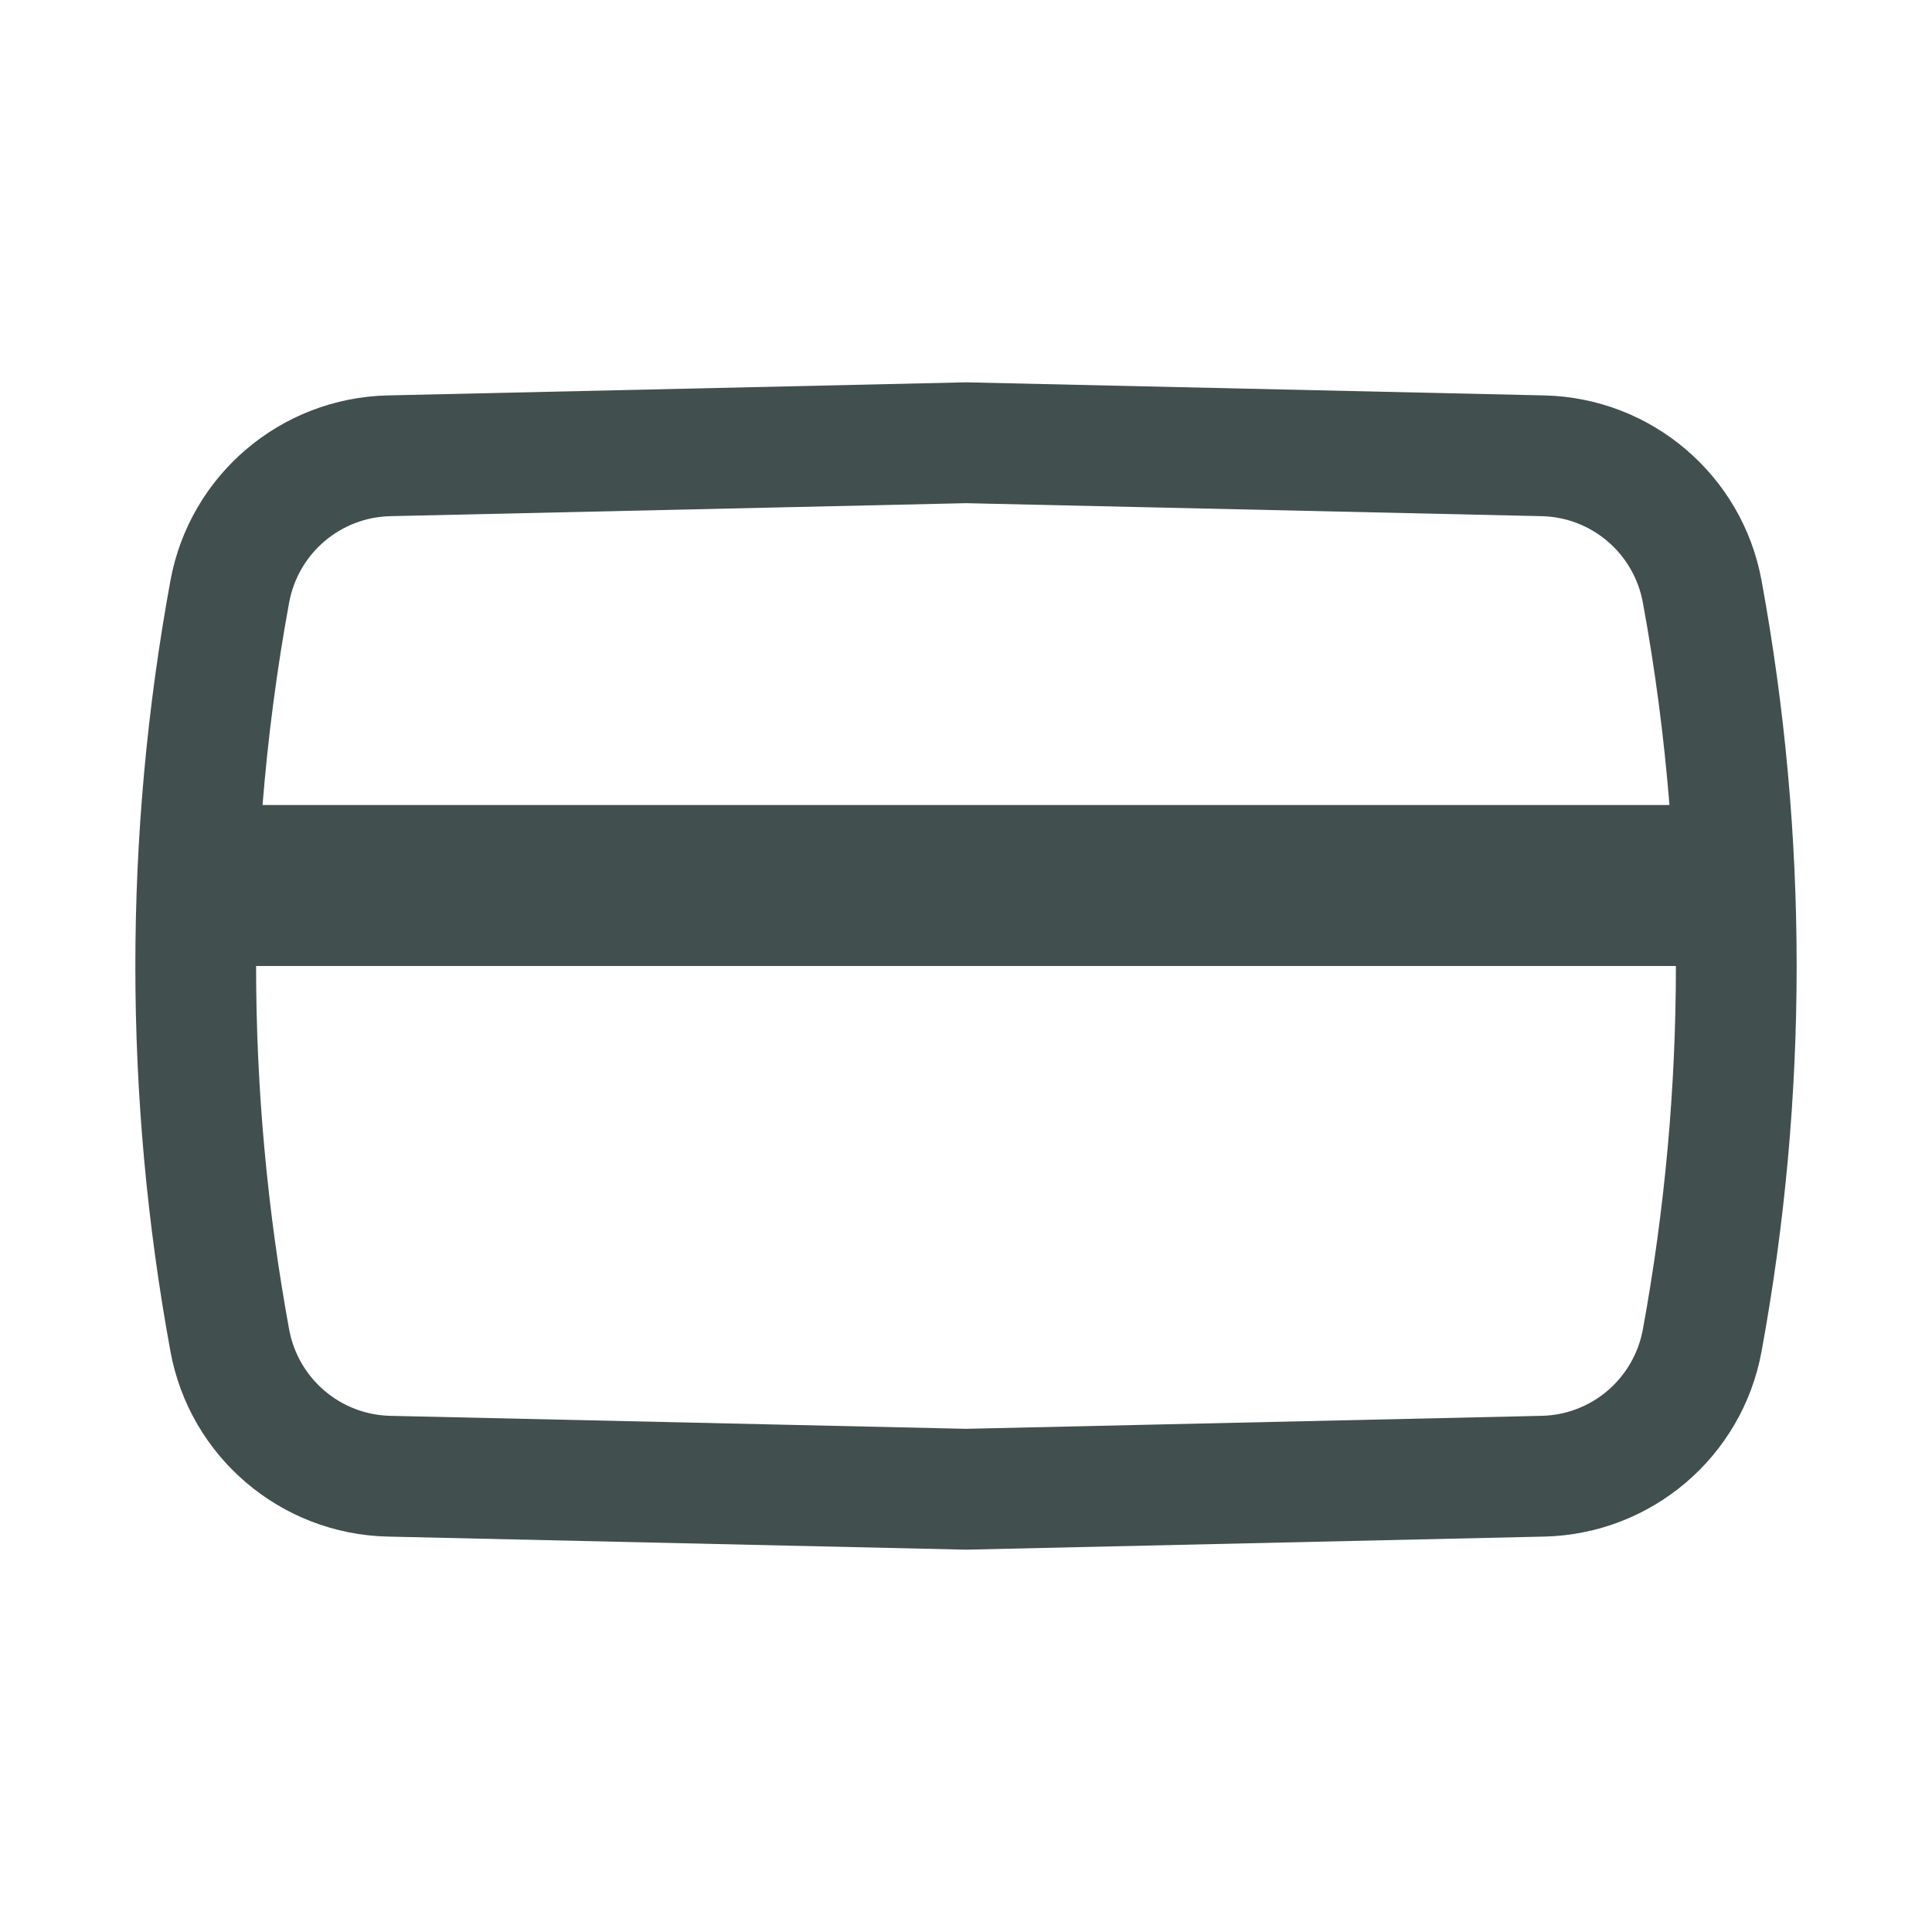 <svg width="18" height="18" viewBox="0 0 18 18" fill="none" xmlns="http://www.w3.org/2000/svg">
<path fill-rule="evenodd" clip-rule="evenodd" d="M14.388 3.684L9 3.562L3.612 3.684C2.614 3.707 1.768 4.427 1.588 5.409C1.152 7.783 1.152 10.217 1.588 12.591C1.768 13.573 2.614 14.293 3.612 14.316L9 14.438L14.388 14.316C15.386 14.293 16.232 13.573 16.412 12.591C16.848 10.217 16.848 7.783 16.412 5.409C16.232 4.427 15.386 3.707 14.388 3.684ZM3.638 4.809L9 4.688L14.362 4.809C14.828 4.819 15.221 5.155 15.306 5.613C15.421 6.238 15.503 6.868 15.554 7.5H2.446C2.497 6.868 2.579 6.238 2.694 5.613C2.779 5.155 3.172 4.819 3.638 4.809ZM2.386 9C2.386 10.134 2.489 11.268 2.694 12.387C2.779 12.845 3.172 13.181 3.638 13.191L9 13.312L14.362 13.191C14.828 13.181 15.221 12.845 15.306 12.387C15.511 11.268 15.614 10.134 15.614 9H2.386Z" fill="#424F4F"/>
</svg>
